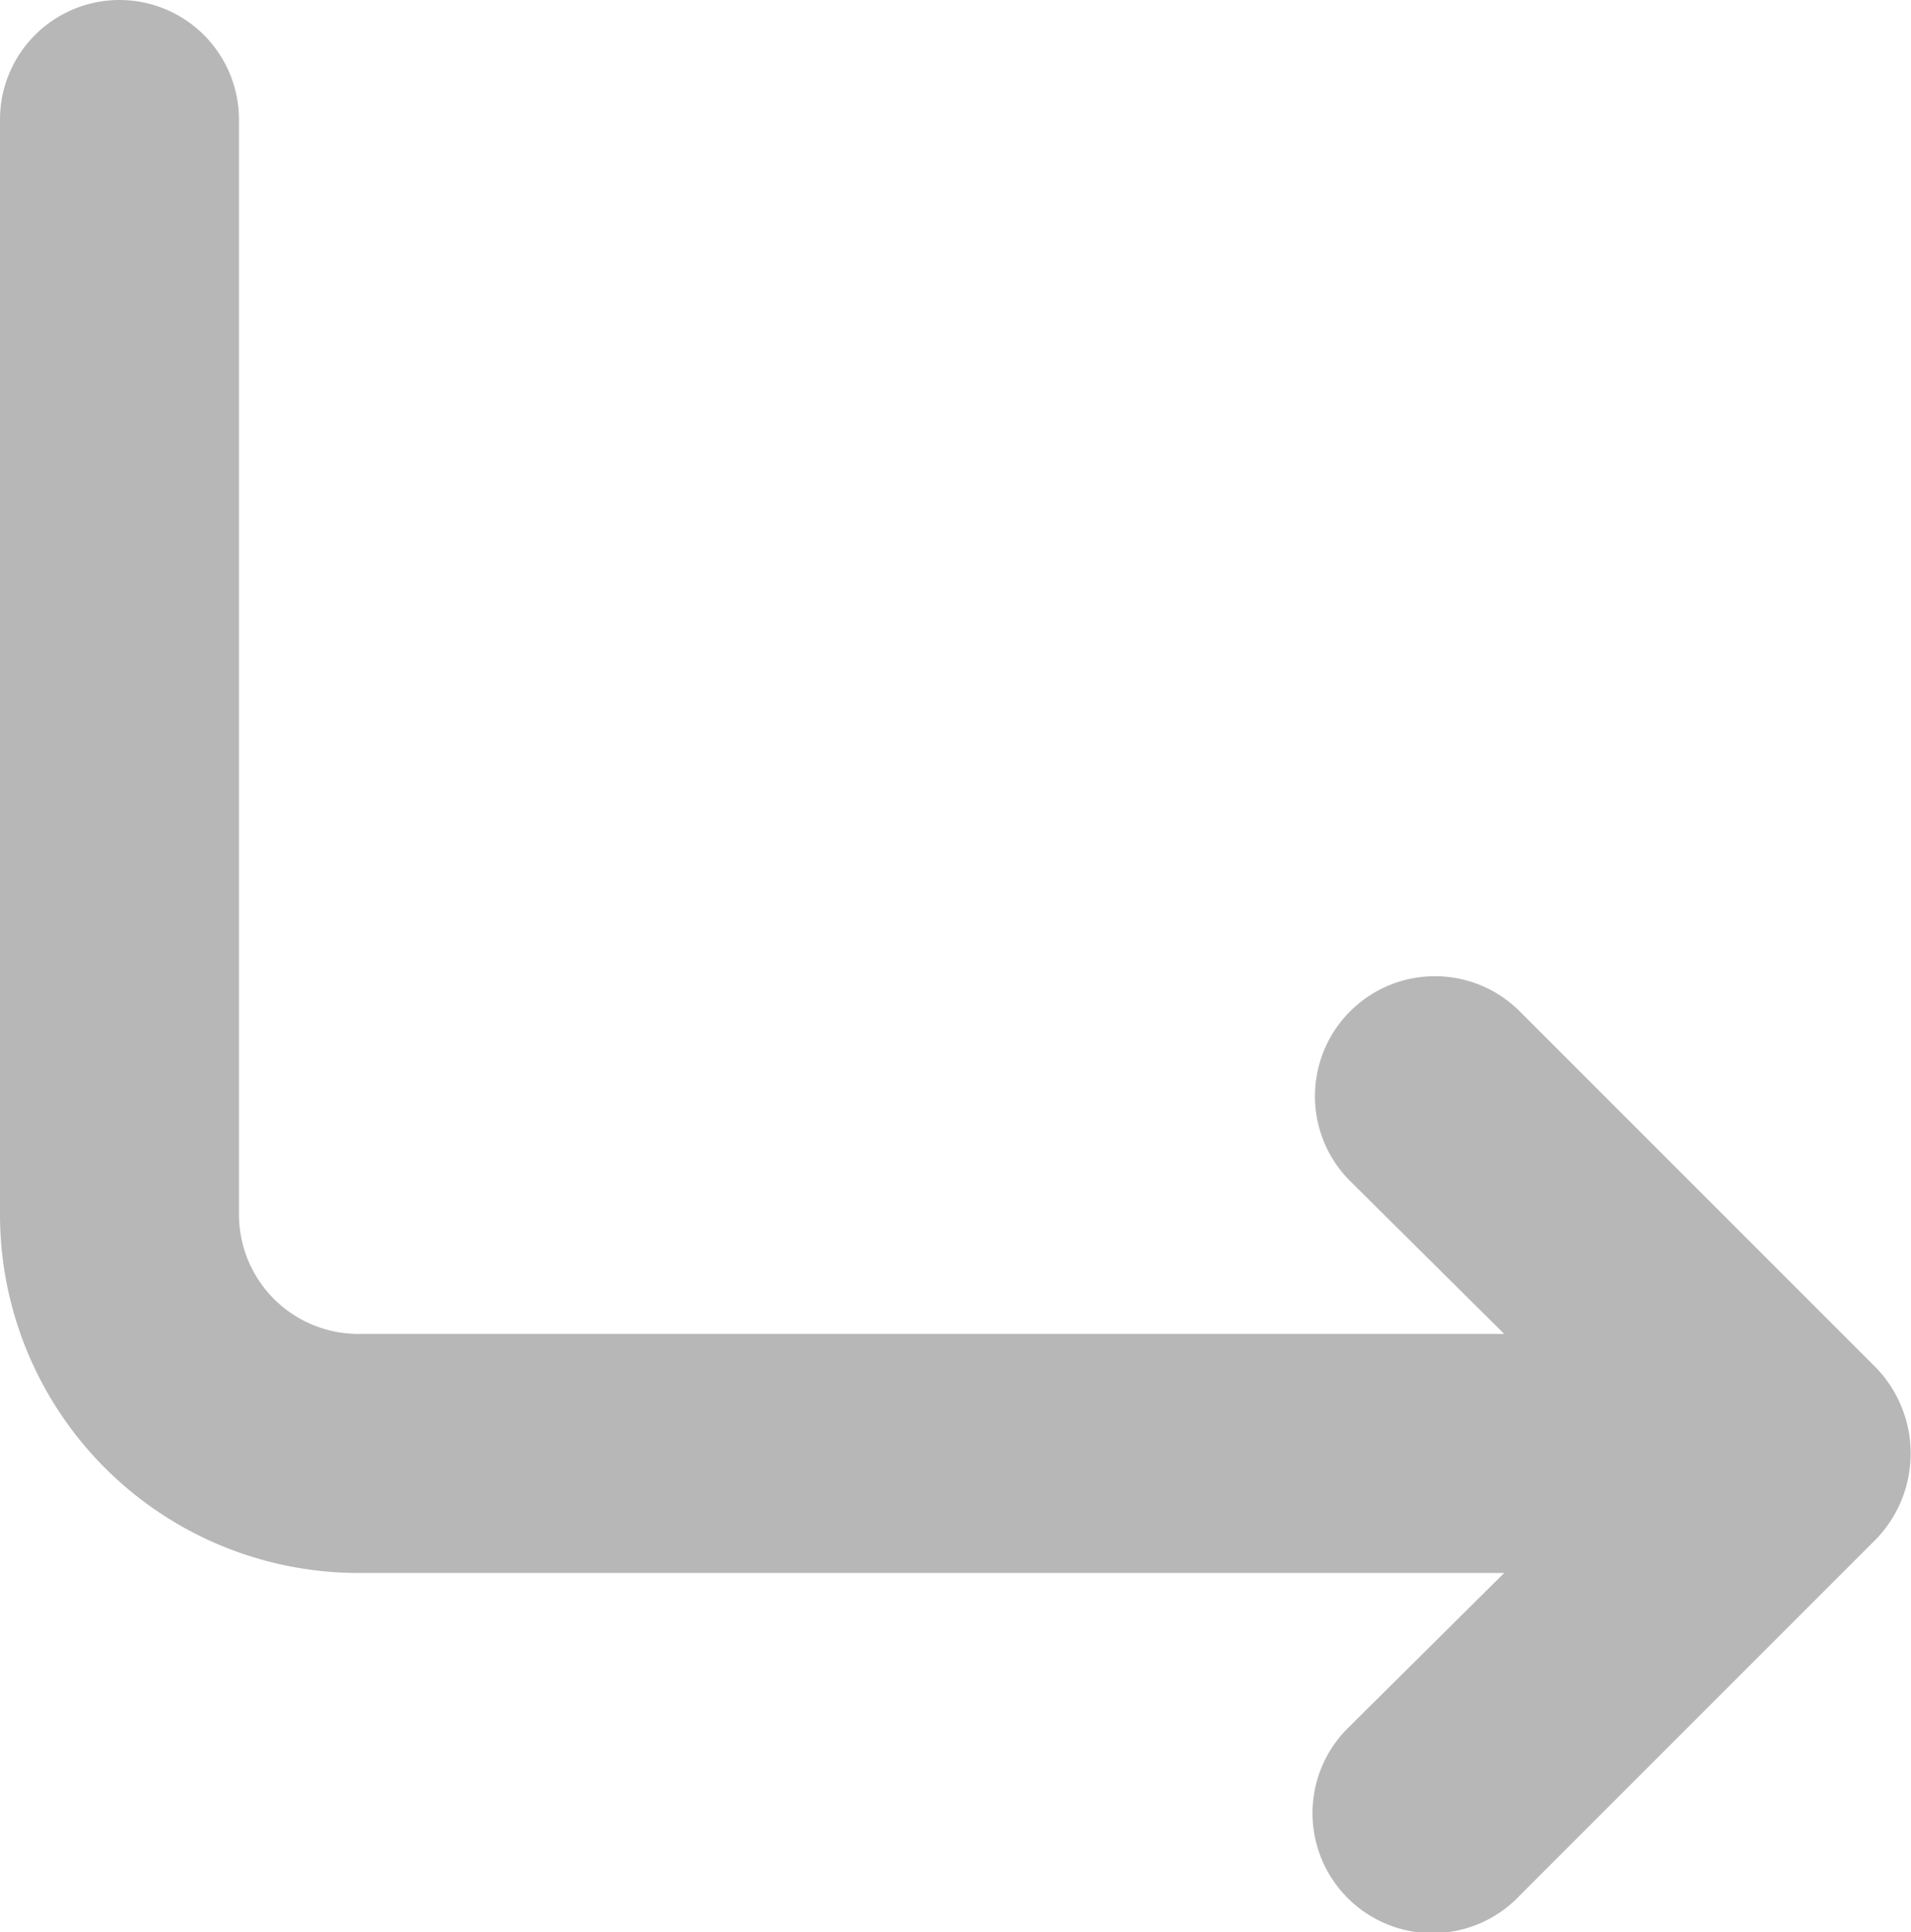 <svg xmlns="http://www.w3.org/2000/svg" width="247.841" height="250.534" viewBox="0 0 247.841 250.534">
  <path id="Path_9841" data-name="Path 9841" d="M19.5-74A15.5,15.5,0,0,1,34.995-58.505V83.474A15.5,15.5,0,0,0,50.49,98.969h148.6L178.942,78.981a15.558,15.558,0,0,1,22-22l46.485,46.485a16.019,16.019,0,0,1,0,22L200.945,171.95a15.558,15.558,0,1,1-22-22l20.143-19.988H50.49A46.485,46.485,0,0,1,4.005,83.474V-58.505A15.5,15.5,0,0,1,19.5-74Z" transform="translate(-4.005 74)" fill="#b7b7b7"/>
</svg>
